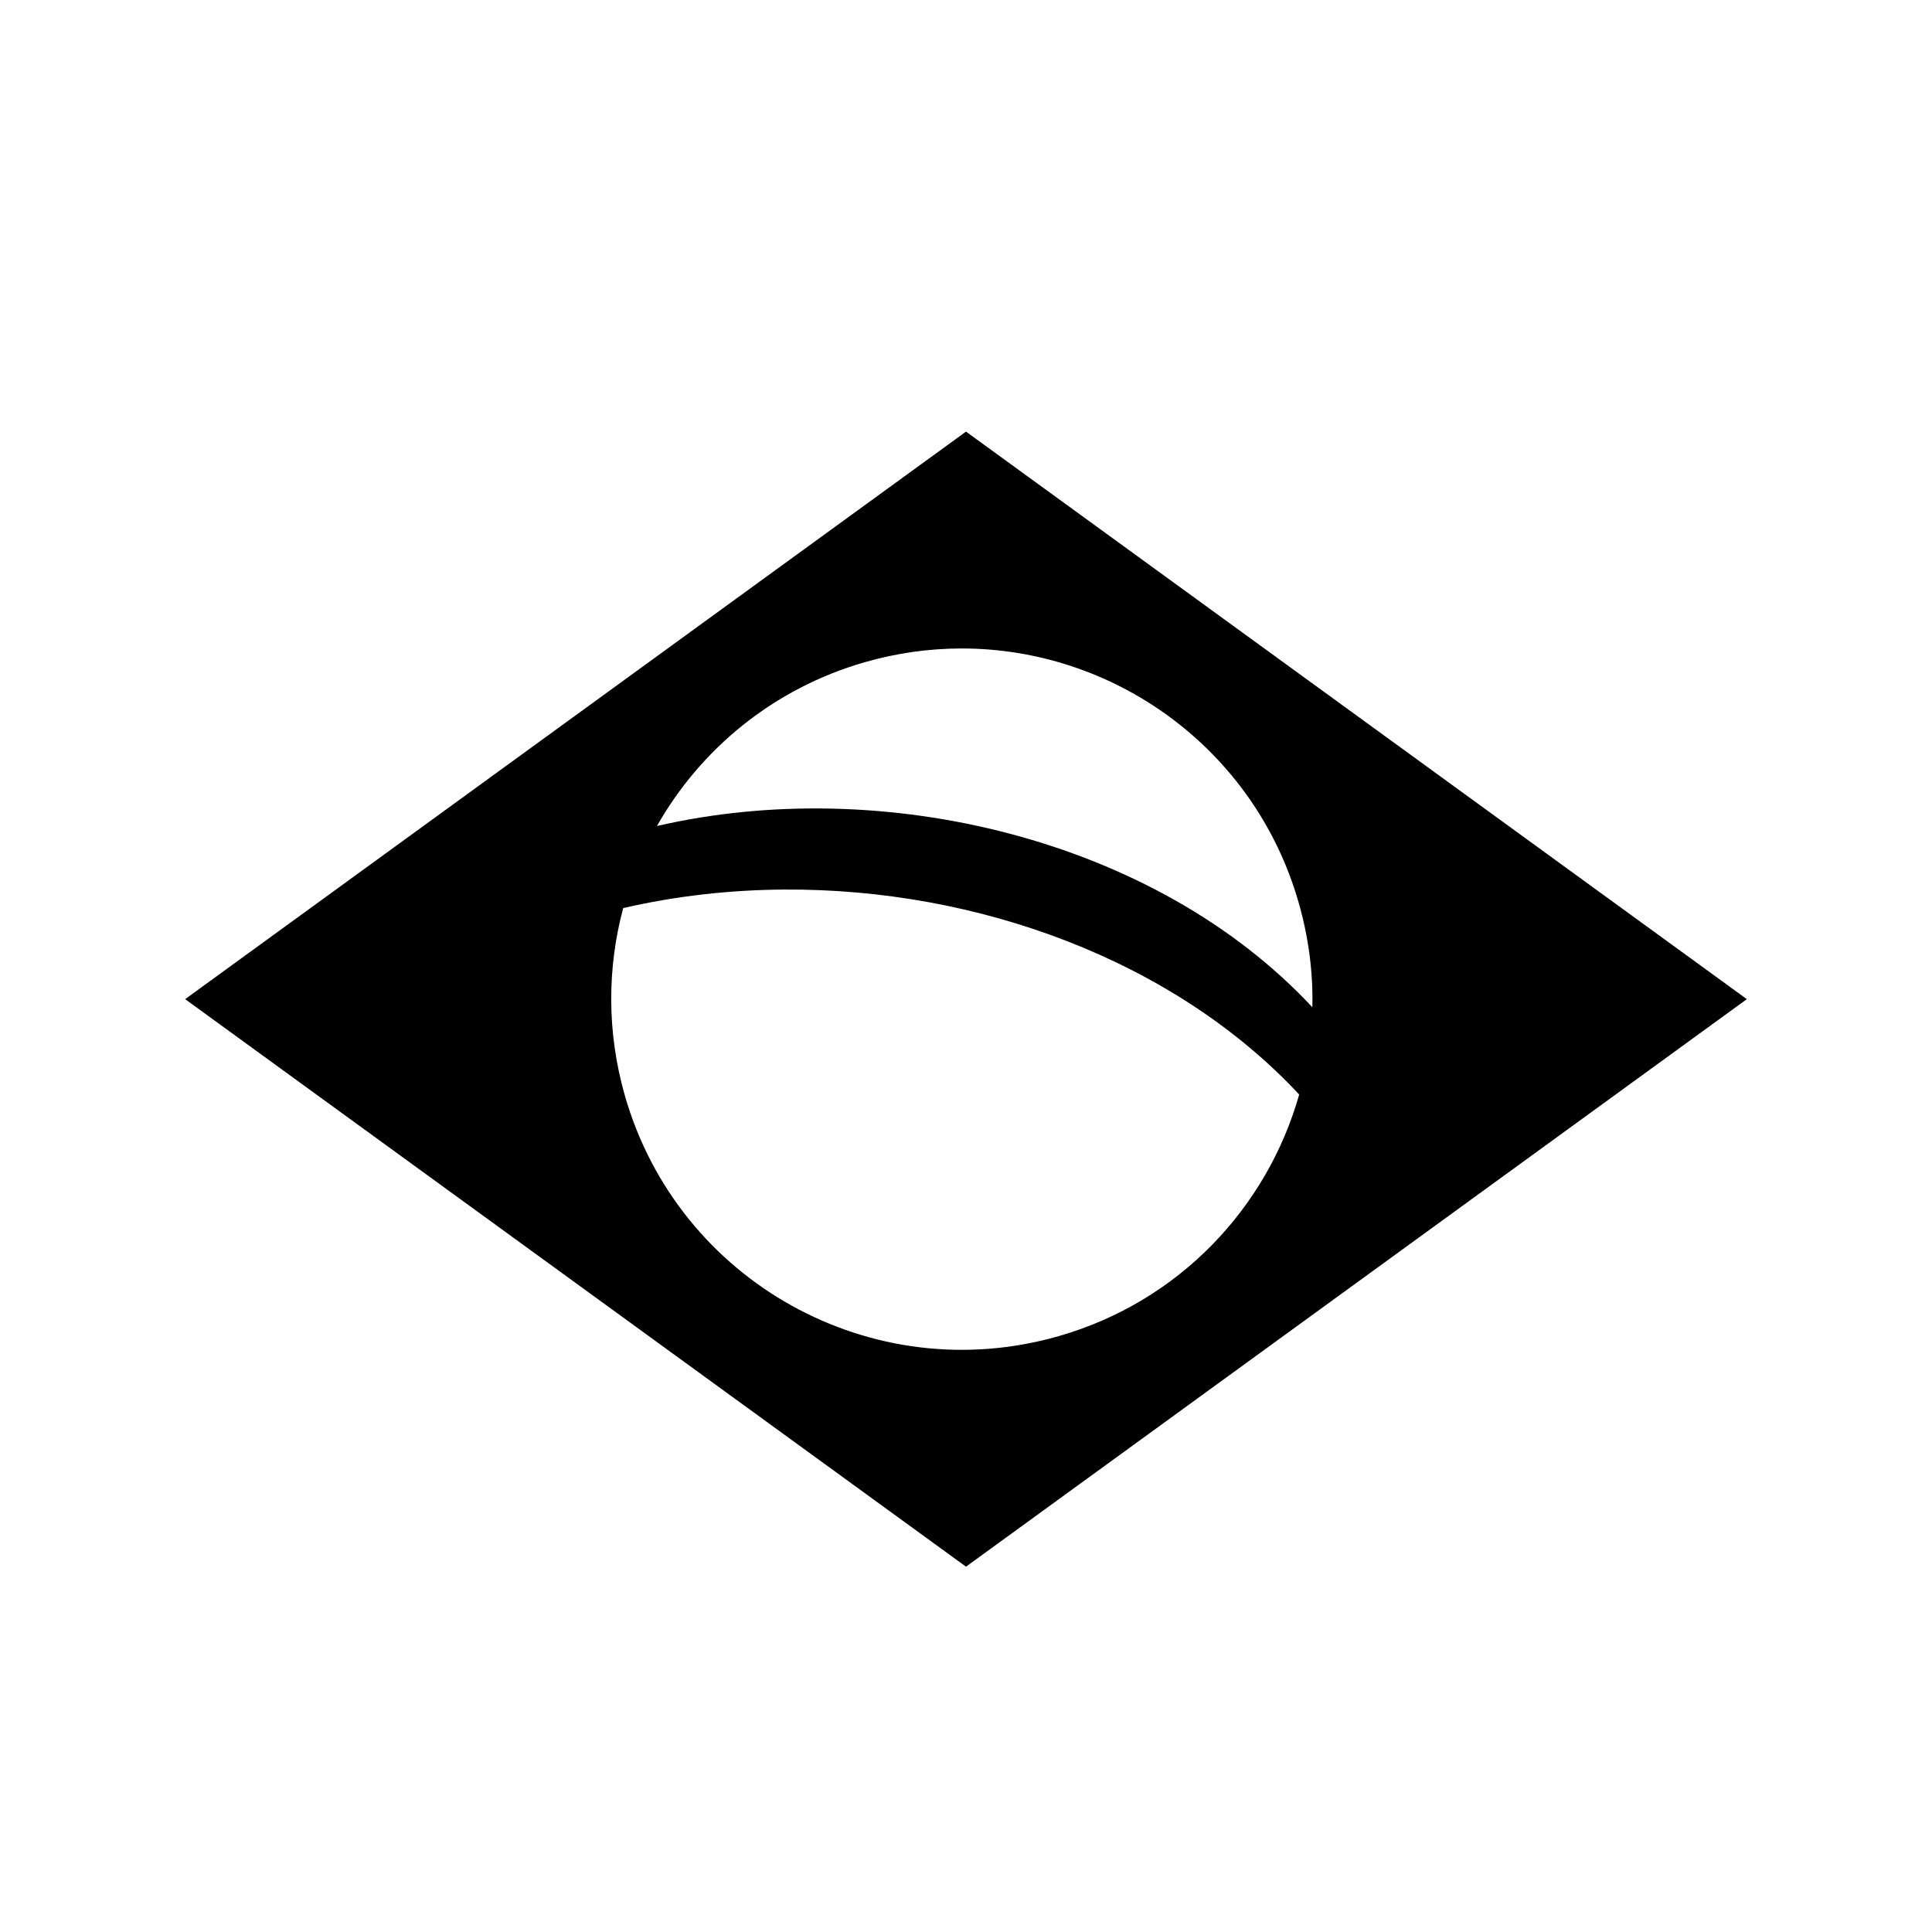 <?xml version="1.0" encoding="UTF-8" standalone="no"?>
<!-- Generator: Adobe Illustrator 16.0.0, SVG Export Plug-In . SVG Version: 6.00 Build 0)  -->

<svg
   xmlns:dc="http://purl.org/dc/elements/1.1/"
   xmlns:cc="http://creativecommons.org/ns#"
   xmlns:rdf="http://www.w3.org/1999/02/22-rdf-syntax-ns#"
   xmlns:svg="http://www.w3.org/2000/svg"
   xmlns="http://www.w3.org/2000/svg"
   xmlns:sodipodi="http://sodipodi.sourceforge.net/DTD/sodipodi-0.dtd"
   xmlns:inkscape="http://www.inkscape.org/namespaces/inkscape"
   version="1.1"
   id="Capa_1"
   x="0px"
   y="0px"
   width="480px"
   height="480px"
   viewBox="0 0 480 480"
   style="enable-background:new 0 0 480 480;"
   xml:space="preserve"
   sodipodi:docname="brazilian_globe.svg"
   inkscape:version="0.92.4 (5da689c313, 2019-01-14)"><defs
   id="defs43">
	
	
	
</defs><sodipodi:namedview
   pagecolor="#ffffff"
   bordercolor="#666666"
   borderopacity="1"
   objecttolerance="10"
   gridtolerance="10"
   guidetolerance="10"
   inkscape:pageopacity="0"
   inkscape:pageshadow="2"
   inkscape:window-width="1888"
   inkscape:window-height="1092"
   id="namedview41"
   showgrid="false"
   inkscape:zoom="1.13"
   inkscape:cx="245.96483"
   inkscape:cy="195.39764"
   inkscape:window-x="2381"
   inkscape:window-y="144"
   inkscape:window-maximized="0"
   inkscape:current-layer="Capa_1" />
<path
   d="M 240 107.236 L 46 248.236 L 240 389.236 L 434 248.236 L 240 107.236 z M 238.746 161.111 C 276.728 161.019 311.672 185.972 322.645 224.238 C 325.132 232.914 326.262 241.681 326.049 250.242 C 286.853 208.21 219.089 192.322 163.217 205.221 C 174.043 186.106 192.154 171.03 214.893 164.51 C 222.85 162.228 230.863 161.13 238.746 161.111 z M 194.812 221.008 C 243.023 220.707 291.733 238.638 322.781 271.934 C 314.822 300.009 293.052 323.35 263.008 331.965 C 216.709 345.241 168.506 318.444 155.256 272.236 C 150.726 256.438 150.866 240.387 154.832 225.611 C 167.854 222.605 181.314 221.092 194.812 221.008 z "
   id="path6" />
<g
   id="g10">
</g>
<g
   id="g12">
</g>
<g
   id="g14">
</g>
<g
   id="g16">
</g>
<g
   id="g18">
</g>
<g
   id="g20">
</g>
<g
   id="g22">
</g>
<g
   id="g24">
</g>
<g
   id="g26">
</g>
<g
   id="g28">
</g>
<g
   id="g30">
</g>
<g
   id="g32">
</g>
<g
   id="g34">
</g>
<g
   id="g36">
</g>
<g
   id="g38">
</g>
</svg>